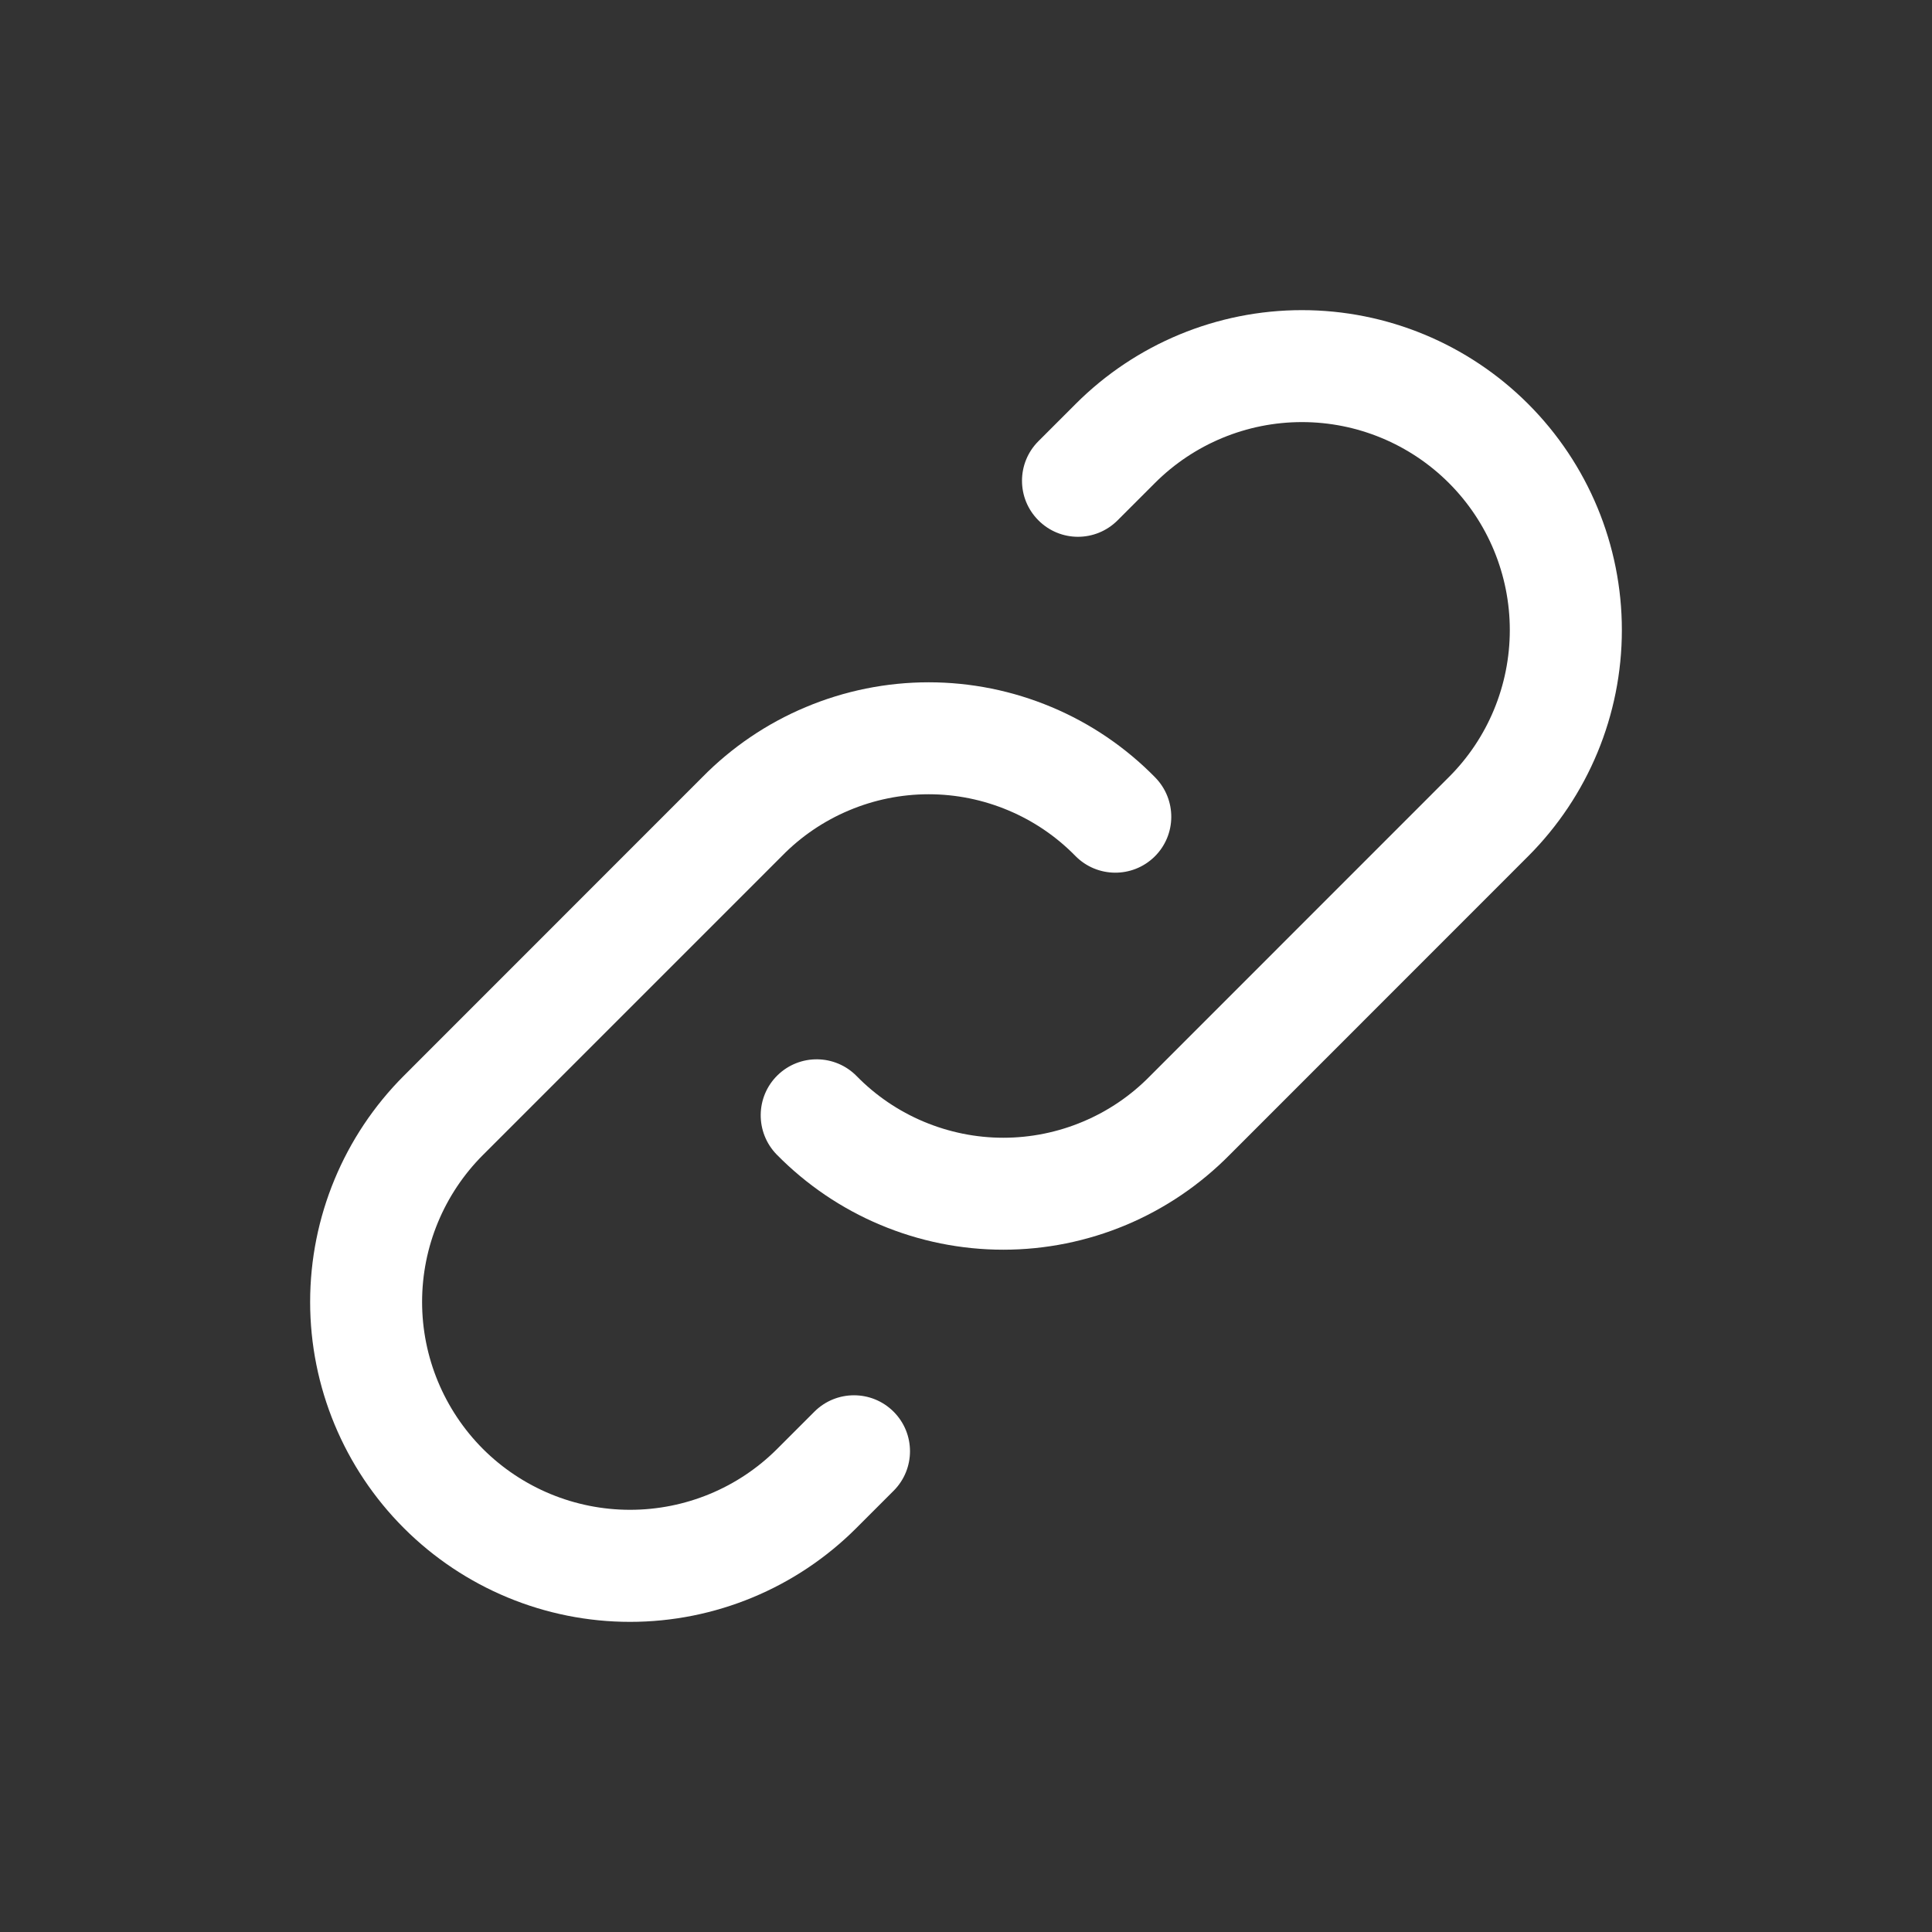 <svg width="19" height="19" viewBox="0 0 19 19" fill="none" xmlns="http://www.w3.org/2000/svg">
<rect x="0" y="0" width="19" height="19" fill="#333333" stroke="none"/>
<path fill-rule="evenodd" clip-rule="evenodd" d="M10.579 3.972C11.169 3.382 11.969 3.05 12.804 3.05C13.638 3.05 14.438 3.382 15.028 3.972C15.618 4.562 15.95 5.362 15.95 6.196C15.95 7.031 15.618 7.831 15.028 8.421L12.094 11.356C11.803 11.651 11.457 11.886 11.076 12.046C10.693 12.207 10.282 12.29 9.867 12.29C9.452 12.29 9.041 12.207 8.658 12.046C8.276 11.886 7.929 11.65 7.638 11.354C7.426 11.136 7.429 10.788 7.646 10.575C7.864 10.362 8.212 10.366 8.425 10.583C8.613 10.775 8.837 10.927 9.085 11.031C9.333 11.135 9.598 11.189 9.867 11.189C10.136 11.189 10.402 11.135 10.649 11.031C10.897 10.927 11.121 10.775 11.309 10.583L11.313 10.579L14.249 7.642C14.633 7.259 14.848 6.739 14.848 6.196C14.848 5.654 14.633 5.134 14.249 4.75C13.866 4.367 13.346 4.151 12.804 4.151C12.261 4.151 11.741 4.367 11.358 4.75L10.991 5.117C10.775 5.333 10.427 5.333 10.212 5.117C9.997 4.902 9.997 4.554 10.212 4.339L10.579 3.972Z" fill="white"/>
<path fill-rule="evenodd" clip-rule="evenodd" d="M7.924 6.954C8.307 6.793 8.718 6.71 9.133 6.71C9.548 6.71 9.959 6.793 10.342 6.954C10.724 7.114 11.071 7.35 11.361 7.646C11.574 7.864 11.571 8.212 11.354 8.425C11.136 8.638 10.788 8.634 10.575 8.417C10.387 8.225 10.163 8.073 9.915 7.969C9.667 7.865 9.402 7.811 9.133 7.811C8.864 7.811 8.598 7.865 8.351 7.969C8.103 8.073 7.879 8.225 7.691 8.417L7.687 8.421L4.75 11.358C4.367 11.741 4.151 12.261 4.151 12.804C4.151 13.346 4.367 13.866 4.75 14.25C5.134 14.633 5.654 14.848 6.196 14.848C6.739 14.848 7.259 14.633 7.642 14.25L8.009 13.883C8.224 13.668 8.573 13.668 8.788 13.883C9.003 14.098 9.003 14.446 8.788 14.661L8.421 15.028C7.831 15.618 7.031 15.95 6.196 15.95C5.362 15.95 4.562 15.618 3.972 15.028C3.382 14.438 3.05 13.638 3.05 12.804C3.05 11.969 3.382 11.169 3.972 10.579L6.906 7.644C7.196 7.349 7.542 7.114 7.924 6.954Z" fill="white"/>
</svg>
